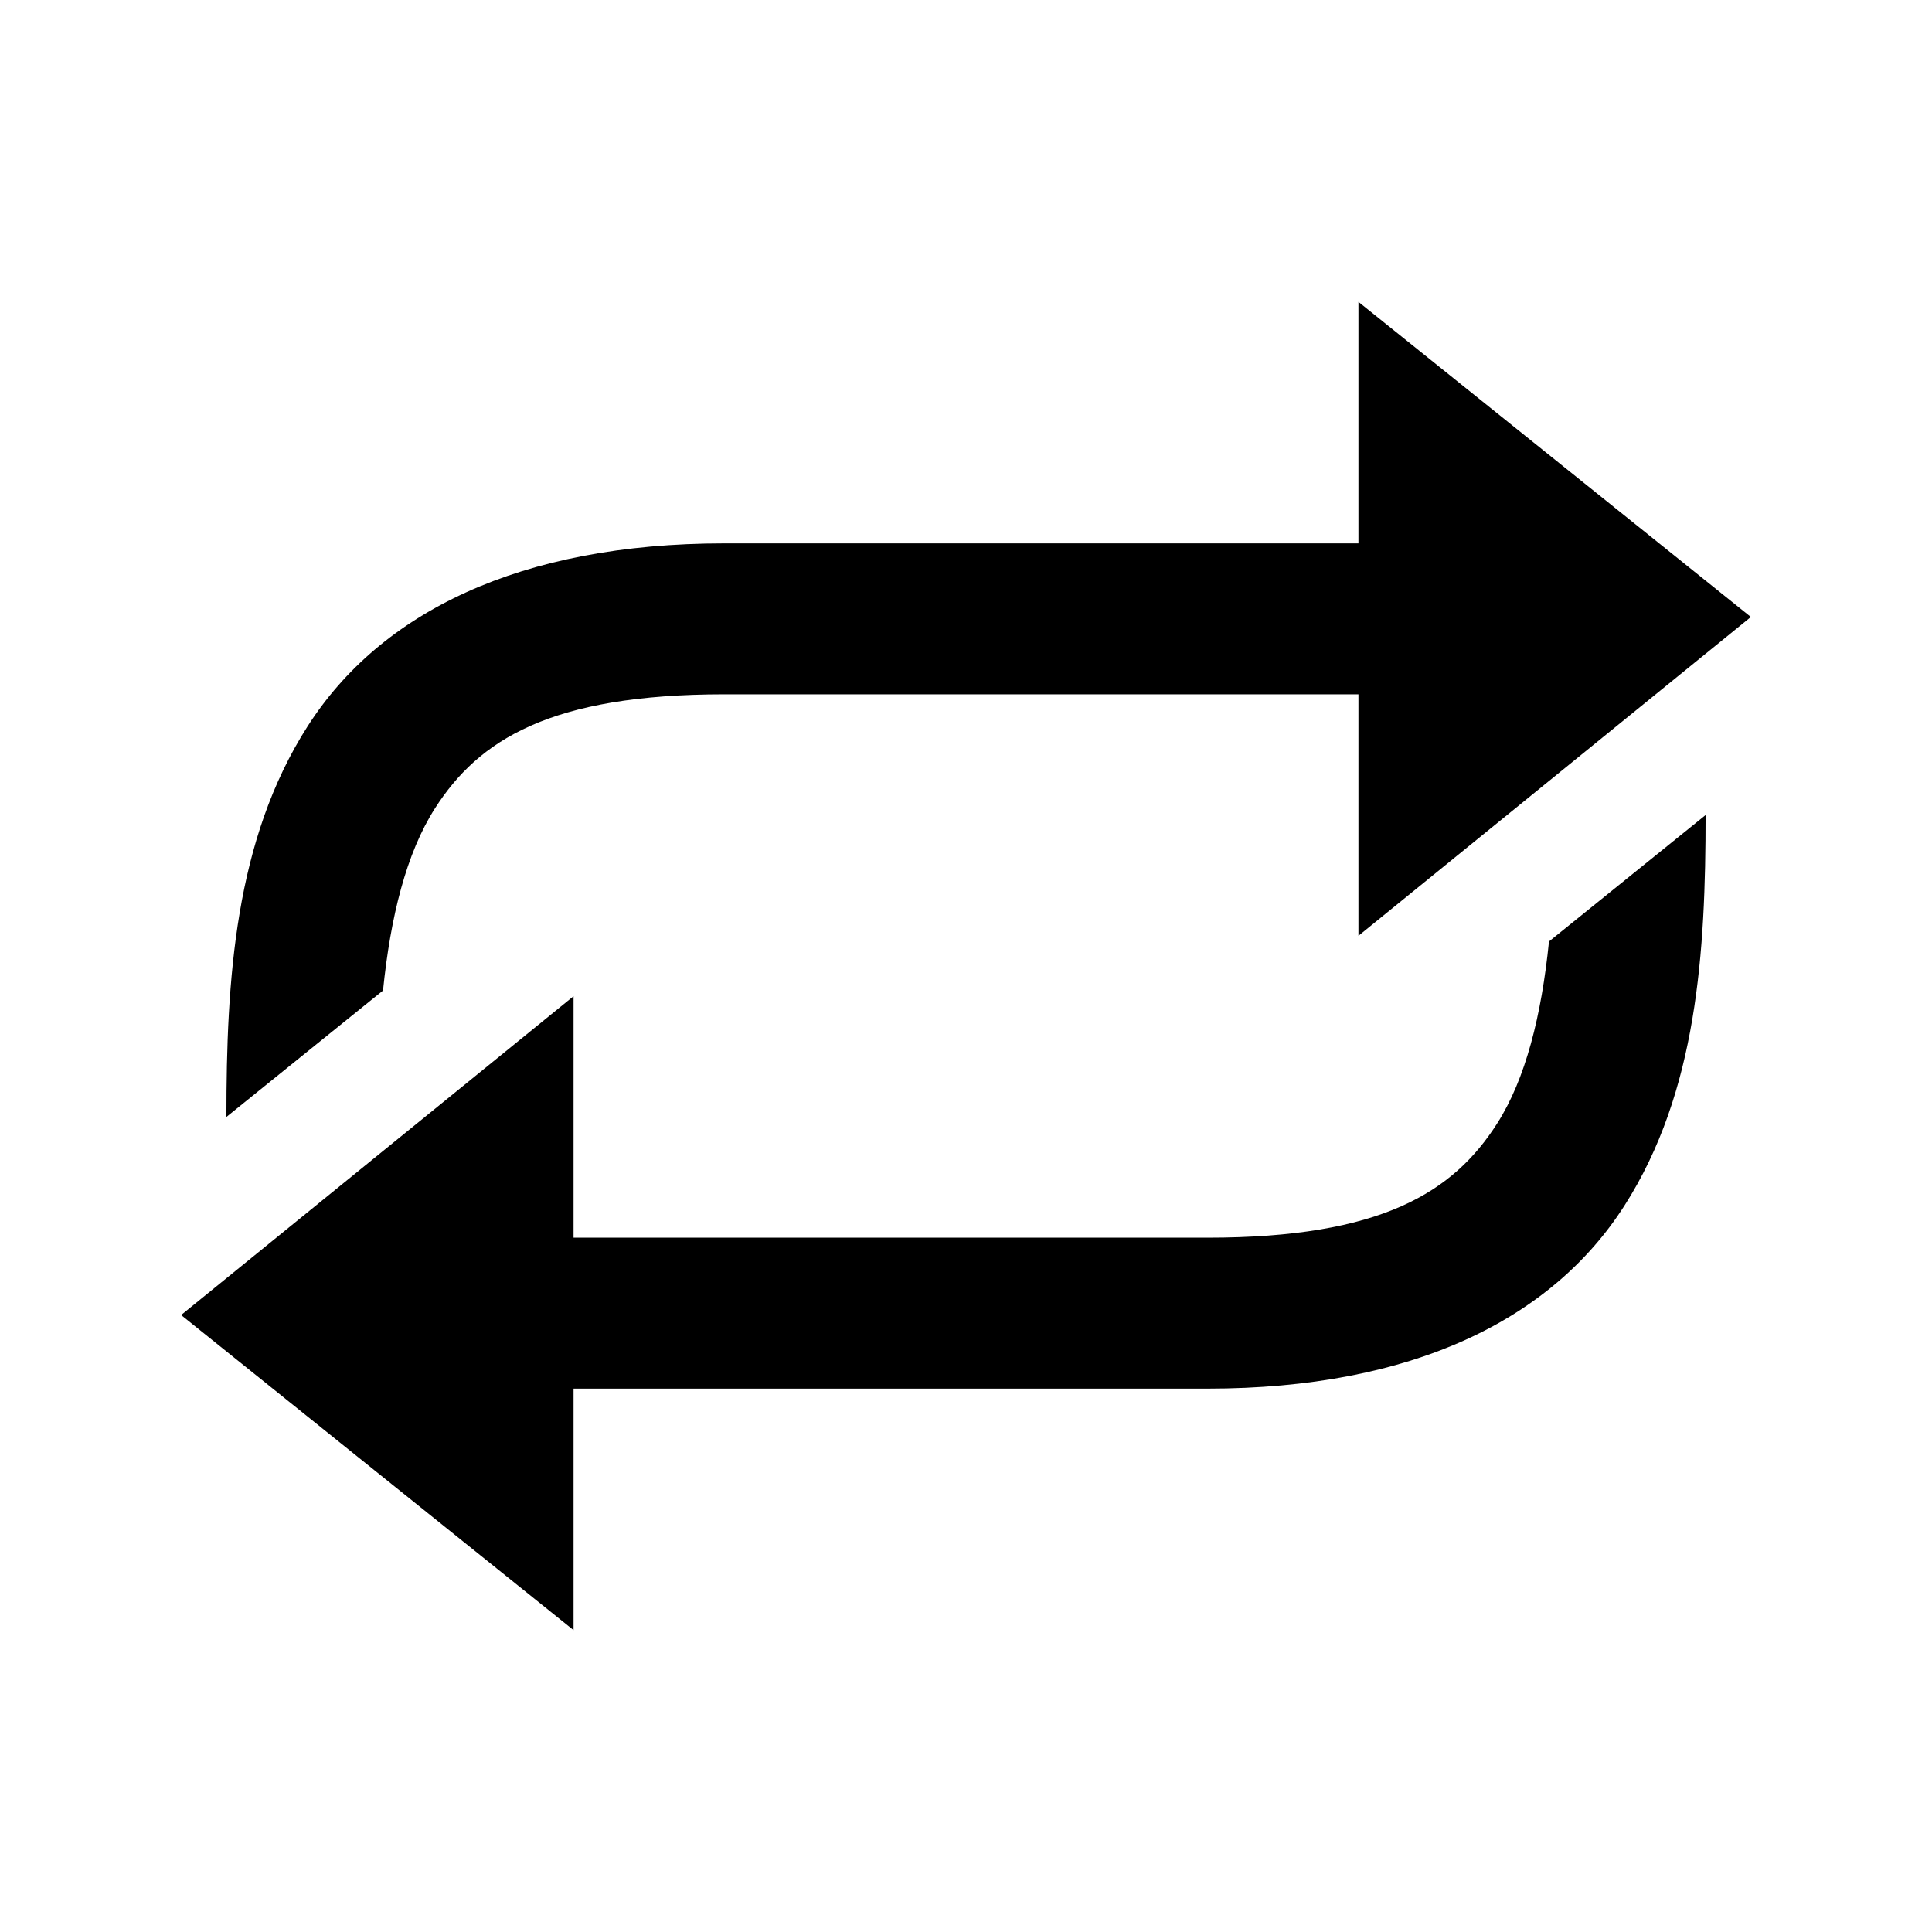 <?xml version="1.0" encoding="UTF-8" standalone="no"?>
<!-- Created with Inkscape (http://www.inkscape.org/) -->

<svg
   xmlns:dc="http://purl.org/dc/elements/1.1/"
   xmlns:cc="http://creativecommons.org/ns#"
   xmlns:rdf="http://www.w3.org/1999/02/22-rdf-syntax-ns#"
   xmlns:svg="http://www.w3.org/2000/svg"
   xmlns="http://www.w3.org/2000/svg"
   xmlns:sodipodi="http://sodipodi.sourceforge.net/DTD/sodipodi-0.dtd"
   xmlns:inkscape="http://www.inkscape.org/namespaces/inkscape"
   width="64px"
   height="64px"
   id="svg3933"
   version="1.1"
   inkscape:version="0.48.4 r9939"
   sodipodi:docname="rewind-btn.svg">
  <defs
     id="defs3935" />
  <sodipodi:namedview
     id="base"
     pagecolor="#ffffff"
     bordercolor="#666666"
     borderopacity="1.0"
     inkscape:pageopacity="0.0"
     inkscape:pageshadow="2"
     inkscape:zoom="3.8890873"
     inkscape:cx="14.071517"
     inkscape:cy="32"
     inkscape:current-layer="layer1"
     showgrid="true"
     inkscape:document-units="px"
     inkscape:grid-bbox="true"
     inkscape:window-width="991"
     inkscape:window-height="682"
     inkscape:window-x="2"
     inkscape:window-y="91"
     inkscape:window-maximized="0" />
  <g
     id="layer1"
     inkscape:label="Layer 1"
     inkscape:groupmode="layer">
    <path
       inkscape:connector-curvature="0"
       d="m 45,10 0,8 -21,0 C 17.212,18 12.598,20.291 10.188,24.062 7.777,27.834 7.5,32.446 7.5,37 l 5.188,-4.188 c 0.249,-2.452 0.773,-4.551 1.719,-6.031 C 15.856,24.512 18.229,23 24,23 l 21,0 0,8 L 58,20.438 45,10 z m 11.5,17 -5.188,4.188 c -0.249,2.452 -0.773,4.551 -1.719,6.031 C 48.144,39.488 45.771,41 40,41 L 19,41 19,33 6,43.562 19,54 19,46 40,46 C 46.788,46 51.402,43.709 53.812,39.938 56.223,36.166 56.5,31.554 56.5,27 z"
       id="path7180"
       style="fill:#000000;fill-opacity:1;stroke:none;display:inline;enable-background:new" />
  </g>
</svg>
